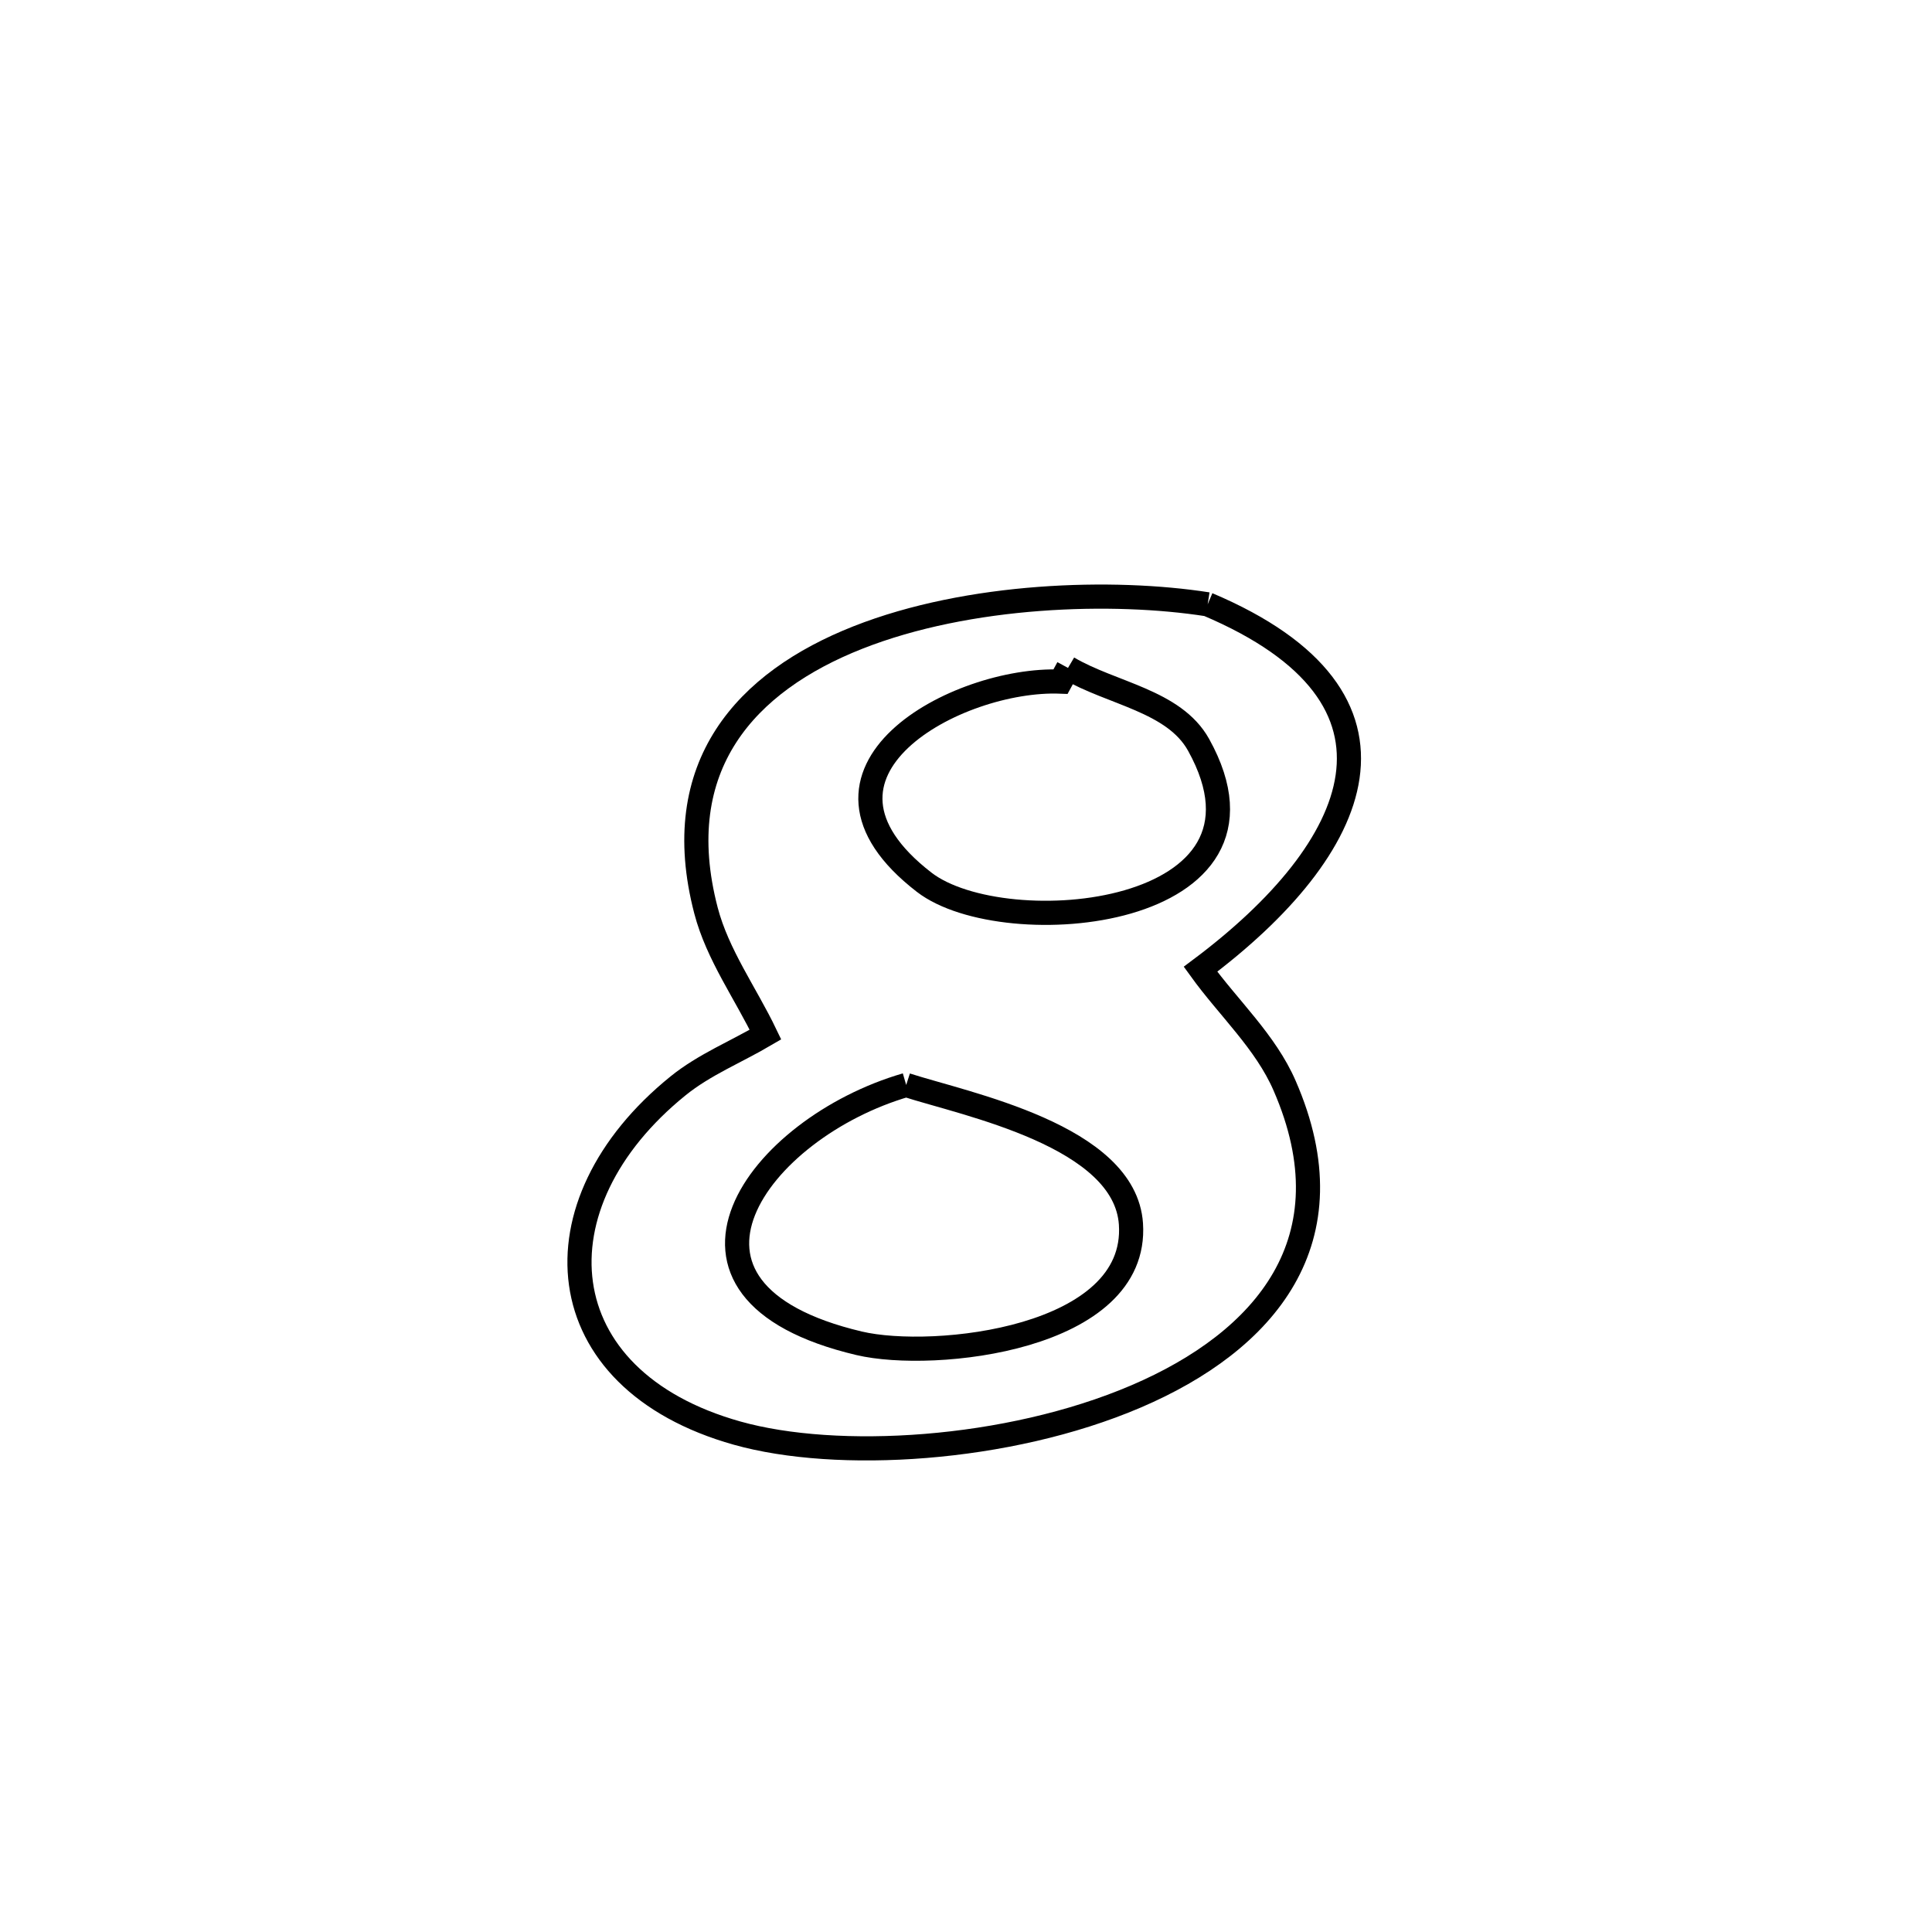 <svg xmlns="http://www.w3.org/2000/svg" viewBox="0.0 0.0 24.0 24.0" height="200px" width="200px"><path fill="none" stroke="black" stroke-width=".3" stroke-opacity="1.0"  filling="0" d="M15.002 7.507 L15.002 7.507 C17.755 8.673 16.914 10.542 14.913 12.04 L14.913 12.04 C15.261 12.522 15.721 12.941 15.958 13.487 C16.795 15.409 15.713 16.662 14.112 17.347 C12.511 18.032 10.393 18.15 9.158 17.803 C6.779 17.136 6.606 14.958 8.423 13.489 C8.749 13.225 9.147 13.065 9.509 12.852 L9.509 12.852 C9.263 12.339 8.914 11.862 8.77 11.311 C8.3 9.509 9.273 8.466 10.656 7.92 C12.039 7.374 13.833 7.324 15.002 7.507 L15.002 7.507"></path>
<path fill="none" stroke="black" stroke-width=".3" stroke-opacity="1.0"  filling="0" d="M13.267 8.297 L13.267 8.297 C13.807 8.616 14.584 8.704 14.889 9.252 C16.087 11.409 12.48 11.73 11.481 10.96 C9.702 9.587 11.893 8.416 13.175 8.467 L13.175 8.467 C13.206 8.411 13.236 8.354 13.267 8.297 L13.267 8.297"></path>
<path fill="none" stroke="black" stroke-width=".3" stroke-opacity="1.0"  filling="0" d="M11.257 13.478 L11.257 13.478 C12.001 13.718 13.976 14.107 14.049 15.205 C14.144 16.638 11.597 16.905 10.673 16.687 C7.915 16.036 9.415 14.012 11.257 13.478 L11.257 13.478"></path></svg>